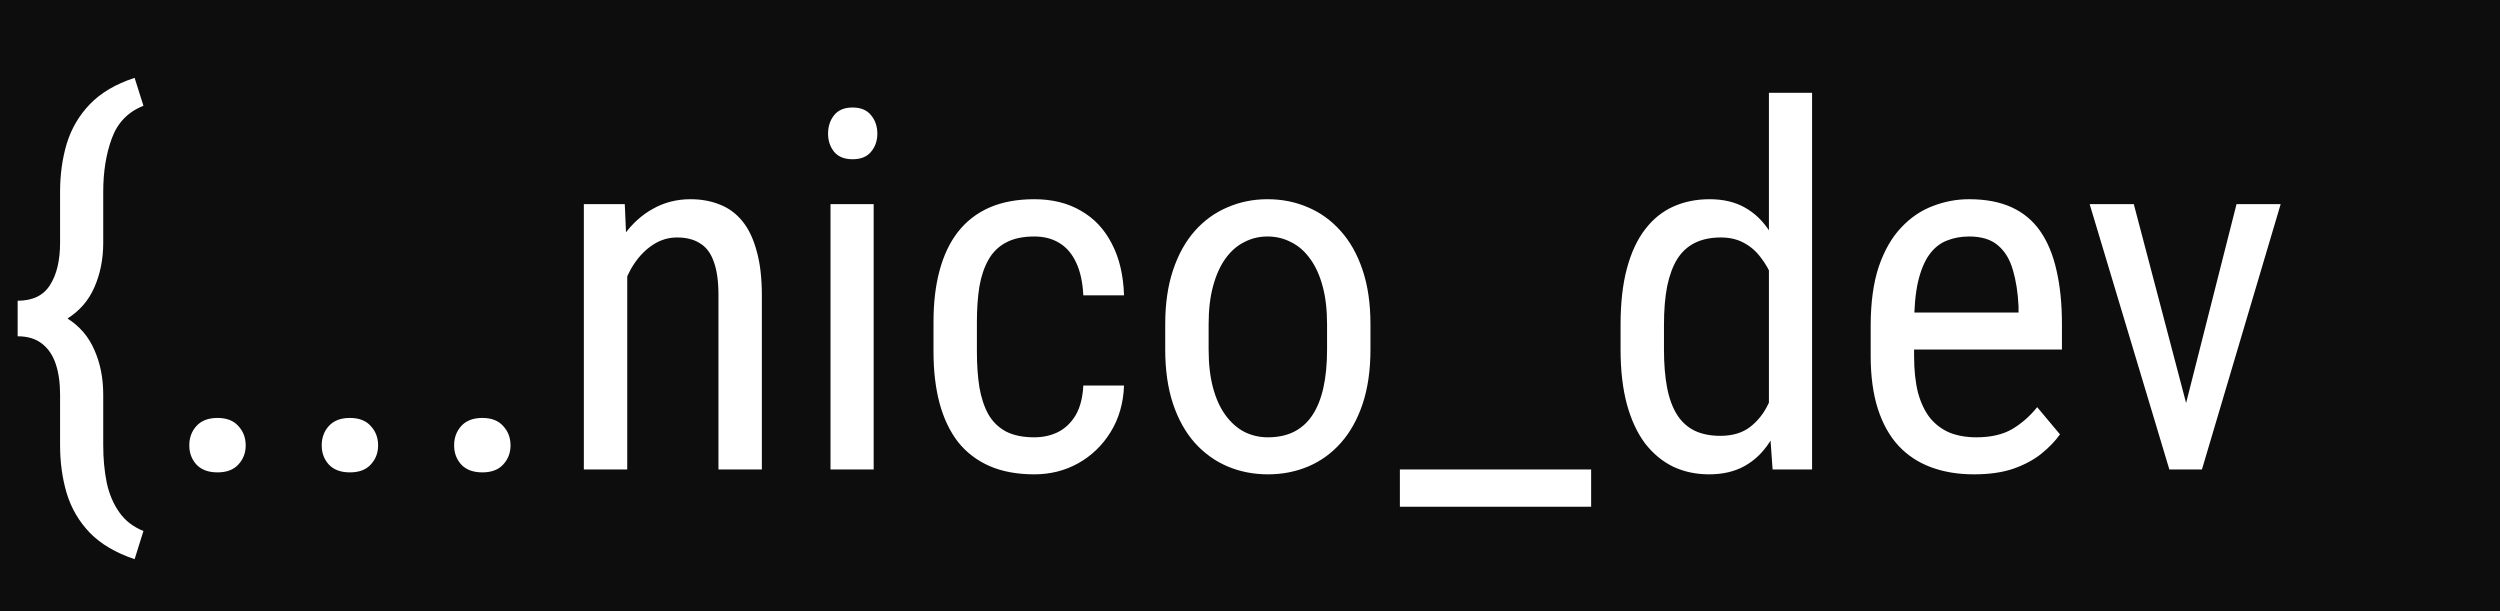 <svg width="229" height="56" viewBox="0 0 229 56" fill="none" xmlns="http://www.w3.org/2000/svg">
<rect width="229" height="56" fill="#0D0D0D"/>
<path d="M12.331 7.13L13.14 9.69C11.732 10.245 10.766 11.24 10.242 12.678C9.718 14.1 9.456 15.732 9.456 17.574V22.224C9.456 23.721 9.187 25.084 8.647 26.311C8.123 27.524 7.285 28.49 6.132 29.209C4.979 29.928 3.474 30.287 1.617 30.287V27.547C2.995 27.547 3.983 27.068 4.582 26.109C5.196 25.151 5.503 23.856 5.503 22.224V17.574C5.503 16.002 5.705 14.534 6.109 13.172C6.529 11.794 7.232 10.589 8.221 9.556C9.224 8.507 10.594 7.699 12.331 7.13ZM13.14 48.638L12.331 51.221C10.594 50.637 9.224 49.828 8.221 48.795C7.232 47.762 6.529 46.556 6.109 45.179C5.705 43.816 5.503 42.349 5.503 40.776V36.149C5.503 35.056 5.368 34.113 5.099 33.319C4.829 32.526 4.41 31.912 3.841 31.477C3.272 31.028 2.531 30.804 1.617 30.804V28.064C3.474 28.064 4.979 28.423 6.132 29.142C7.285 29.86 8.123 30.834 8.647 32.062C9.187 33.274 9.456 34.637 9.456 36.149V40.776C9.456 42.004 9.561 43.142 9.771 44.19C9.995 45.239 10.377 46.145 10.916 46.908C11.455 47.687 12.196 48.263 13.14 48.638ZM17.34 40.799C17.34 40.095 17.557 39.504 17.991 39.024C18.44 38.53 19.084 38.283 19.923 38.283C20.761 38.283 21.398 38.53 21.832 39.024C22.281 39.504 22.506 40.095 22.506 40.799C22.506 41.488 22.281 42.072 21.832 42.551C21.398 43.03 20.761 43.27 19.923 43.27C19.084 43.27 18.44 43.03 17.991 42.551C17.557 42.072 17.34 41.488 17.34 40.799ZM29.469 40.799C29.469 40.095 29.686 39.504 30.12 39.024C30.569 38.53 31.213 38.283 32.052 38.283C32.89 38.283 33.527 38.53 33.961 39.024C34.41 39.504 34.635 40.095 34.635 40.799C34.635 41.488 34.41 42.072 33.961 42.551C33.527 43.03 32.89 43.27 32.052 43.27C31.213 43.27 30.569 43.03 30.12 42.551C29.686 42.072 29.469 41.488 29.469 40.799ZM41.598 40.799C41.598 40.095 41.815 39.504 42.249 39.024C42.698 38.53 43.342 38.283 44.181 38.283C45.019 38.283 45.656 38.53 46.09 39.024C46.539 39.504 46.764 40.095 46.764 40.799C46.764 41.488 46.539 42.072 46.09 42.551C45.656 43.03 45.019 43.27 44.181 43.27C43.342 43.27 42.698 43.03 42.249 42.551C41.815 42.072 41.598 41.488 41.598 40.799ZM57.455 23.886V43H53.48V18.697H57.23L57.455 23.886ZM56.489 29.928L54.872 29.86C54.857 28.198 55.044 26.663 55.434 25.256C55.838 23.833 56.407 22.598 57.141 21.55C57.889 20.502 58.78 19.693 59.813 19.124C60.847 18.54 61.992 18.248 63.25 18.248C64.238 18.248 65.137 18.413 65.945 18.742C66.754 19.057 67.443 19.566 68.012 20.27C68.581 20.973 69.015 21.887 69.314 23.01C69.629 24.118 69.786 25.473 69.786 27.075V43H65.811V27.03C65.811 25.758 65.668 24.739 65.384 23.976C65.114 23.197 64.695 22.635 64.126 22.291C63.572 21.932 62.868 21.752 62.015 21.752C61.236 21.752 60.51 21.969 59.836 22.403C59.162 22.838 58.571 23.436 58.062 24.2C57.567 24.964 57.178 25.84 56.894 26.828C56.624 27.801 56.489 28.835 56.489 29.928ZM80.028 18.697V43H76.075V18.697H80.028ZM75.851 12.251C75.851 11.577 76.038 11.008 76.412 10.544C76.787 10.08 77.348 9.848 78.097 9.848C78.845 9.848 79.407 10.08 79.781 10.544C80.171 11.008 80.365 11.577 80.365 12.251C80.365 12.895 80.171 13.449 79.781 13.913C79.407 14.362 78.845 14.587 78.097 14.587C77.348 14.587 76.787 14.362 76.412 13.913C76.038 13.449 75.851 12.895 75.851 12.251ZM94.74 40.058C95.534 40.058 96.253 39.9 96.897 39.586C97.555 39.257 98.094 38.747 98.514 38.059C98.933 37.355 99.172 36.441 99.232 35.318H102.961C102.901 36.935 102.489 38.358 101.726 39.586C100.977 40.799 99.989 41.75 98.761 42.438C97.548 43.112 96.208 43.449 94.74 43.449C93.168 43.449 91.798 43.195 90.63 42.685C89.477 42.176 88.519 41.443 87.755 40.484C87.006 39.511 86.445 38.336 86.07 36.958C85.696 35.565 85.509 33.986 85.509 32.219V29.479C85.509 27.712 85.696 26.139 86.07 24.762C86.445 23.369 87.006 22.194 87.755 21.235C88.519 20.262 89.477 19.521 90.63 19.012C91.798 18.503 93.168 18.248 94.74 18.248C96.387 18.248 97.81 18.6 99.008 19.304C100.221 19.992 101.164 20.996 101.838 22.314C102.527 23.616 102.901 25.196 102.961 27.053H99.232C99.172 25.855 98.955 24.859 98.581 24.065C98.207 23.257 97.698 22.658 97.054 22.269C96.41 21.864 95.639 21.662 94.74 21.662C93.692 21.662 92.824 21.849 92.135 22.224C91.461 22.583 90.929 23.107 90.54 23.796C90.151 24.485 89.874 25.308 89.709 26.267C89.559 27.225 89.484 28.296 89.484 29.479V32.219C89.484 33.402 89.559 34.48 89.709 35.453C89.874 36.411 90.143 37.235 90.518 37.924C90.907 38.613 91.446 39.144 92.135 39.519C92.824 39.878 93.692 40.058 94.74 40.058ZM106.734 32.017V29.703C106.734 27.816 106.974 26.162 107.453 24.739C107.932 23.302 108.599 22.104 109.452 21.145C110.306 20.187 111.301 19.468 112.439 18.989C113.577 18.495 114.798 18.248 116.101 18.248C117.433 18.248 118.669 18.495 119.807 18.989C120.945 19.468 121.94 20.187 122.794 21.145C123.662 22.104 124.336 23.302 124.815 24.739C125.295 26.162 125.534 27.816 125.534 29.703V32.017C125.534 33.903 125.295 35.565 124.815 37.003C124.336 38.425 123.67 39.616 122.816 40.574C121.963 41.533 120.967 42.251 119.829 42.73C118.691 43.21 117.463 43.449 116.146 43.449C114.828 43.449 113.6 43.21 112.462 42.73C111.324 42.251 110.321 41.533 109.452 40.574C108.599 39.616 107.932 38.425 107.453 37.003C106.974 35.565 106.734 33.903 106.734 32.017ZM110.71 29.703V32.017C110.71 33.349 110.845 34.517 111.114 35.52C111.384 36.524 111.766 37.362 112.26 38.036C112.754 38.71 113.33 39.219 113.989 39.563C114.648 39.893 115.367 40.058 116.146 40.058C117.044 40.058 117.83 39.893 118.504 39.563C119.193 39.219 119.762 38.71 120.211 38.036C120.66 37.362 120.997 36.524 121.222 35.52C121.446 34.517 121.559 33.349 121.559 32.017V29.703C121.559 28.37 121.424 27.21 121.154 26.222C120.885 25.218 120.503 24.38 120.009 23.706C119.515 23.017 118.931 22.508 118.257 22.179C117.598 21.834 116.879 21.662 116.101 21.662C115.337 21.662 114.626 21.834 113.967 22.179C113.308 22.508 112.731 23.017 112.237 23.706C111.758 24.38 111.384 25.218 111.114 26.222C110.845 27.21 110.71 28.37 110.71 29.703ZM145.749 43V46.414H128.229V43H145.749ZM162.033 38.283V8.5H165.986V43H162.37L162.033 38.283ZM148.444 32.017V29.748C148.444 27.741 148.639 26.02 149.028 24.582C149.418 23.13 149.972 21.939 150.69 21.011C151.409 20.067 152.27 19.371 153.273 18.922C154.277 18.473 155.385 18.248 156.598 18.248C157.855 18.248 158.934 18.503 159.832 19.012C160.745 19.521 161.509 20.262 162.123 21.235C162.737 22.194 163.216 23.362 163.561 24.739C163.92 26.102 164.16 27.644 164.279 29.366V32.398C164.145 34.105 163.897 35.64 163.538 37.003C163.194 38.366 162.715 39.526 162.101 40.484C161.487 41.443 160.723 42.176 159.81 42.685C158.896 43.195 157.811 43.449 156.553 43.449C155.355 43.449 154.262 43.217 153.273 42.753C152.285 42.274 151.424 41.562 150.69 40.619C149.972 39.661 149.418 38.47 149.028 37.048C148.639 35.61 148.444 33.933 148.444 32.017ZM152.42 29.748V32.017C152.42 33.364 152.517 34.54 152.712 35.543C152.907 36.531 153.214 37.355 153.633 38.014C154.052 38.658 154.584 39.137 155.228 39.451C155.886 39.766 156.673 39.923 157.586 39.923C158.694 39.923 159.6 39.653 160.304 39.114C161.007 38.575 161.569 37.864 161.988 36.98C162.423 36.082 162.767 35.116 163.021 34.083V27.704C162.872 26.94 162.655 26.207 162.37 25.503C162.086 24.784 161.726 24.148 161.292 23.594C160.873 23.025 160.356 22.576 159.742 22.246C159.143 21.917 158.439 21.752 157.631 21.752C156.717 21.752 155.924 21.917 155.25 22.246C154.591 22.576 154.052 23.07 153.633 23.729C153.229 24.387 152.922 25.218 152.712 26.222C152.517 27.225 152.42 28.4 152.42 29.748ZM180.811 43.449C179.358 43.449 178.048 43.232 176.88 42.798C175.712 42.364 174.716 41.705 173.893 40.821C173.069 39.923 172.44 38.792 172.006 37.43C171.572 36.067 171.354 34.457 171.354 32.601V29.86C171.354 27.719 171.602 25.907 172.096 24.425C172.605 22.942 173.286 21.752 174.14 20.854C174.993 19.94 175.959 19.281 177.037 18.877C178.115 18.458 179.223 18.248 180.361 18.248C181.889 18.248 183.191 18.495 184.27 18.989C185.348 19.483 186.224 20.217 186.897 21.19C187.571 22.164 188.065 23.362 188.38 24.784C188.709 26.207 188.874 27.846 188.874 29.703V32.017H173.69V28.625H184.898V28.064C184.839 26.806 184.666 25.698 184.382 24.739C184.112 23.781 183.663 23.032 183.034 22.493C182.405 21.939 181.514 21.662 180.361 21.662C179.628 21.662 178.946 21.789 178.317 22.044C177.703 22.284 177.172 22.71 176.723 23.324C176.288 23.923 175.944 24.754 175.689 25.817C175.45 26.881 175.33 28.228 175.33 29.86V32.601C175.33 33.903 175.45 35.026 175.689 35.97C175.944 36.898 176.311 37.669 176.79 38.283C177.284 38.882 177.883 39.331 178.587 39.631C179.306 39.915 180.122 40.058 181.035 40.058C182.368 40.058 183.468 39.803 184.337 39.294C185.205 38.77 185.962 38.103 186.605 37.295L188.694 39.788C188.26 40.402 187.691 40.993 186.987 41.562C186.299 42.117 185.445 42.573 184.427 42.933C183.424 43.277 182.218 43.449 180.811 43.449ZM199.655 39.249L204.866 18.697H208.909L201.699 43H199.071L199.655 39.249ZM195.455 18.697L200.891 39.361L201.317 43H198.712L191.412 18.697H195.455Z" fill="white"/>
</svg>
